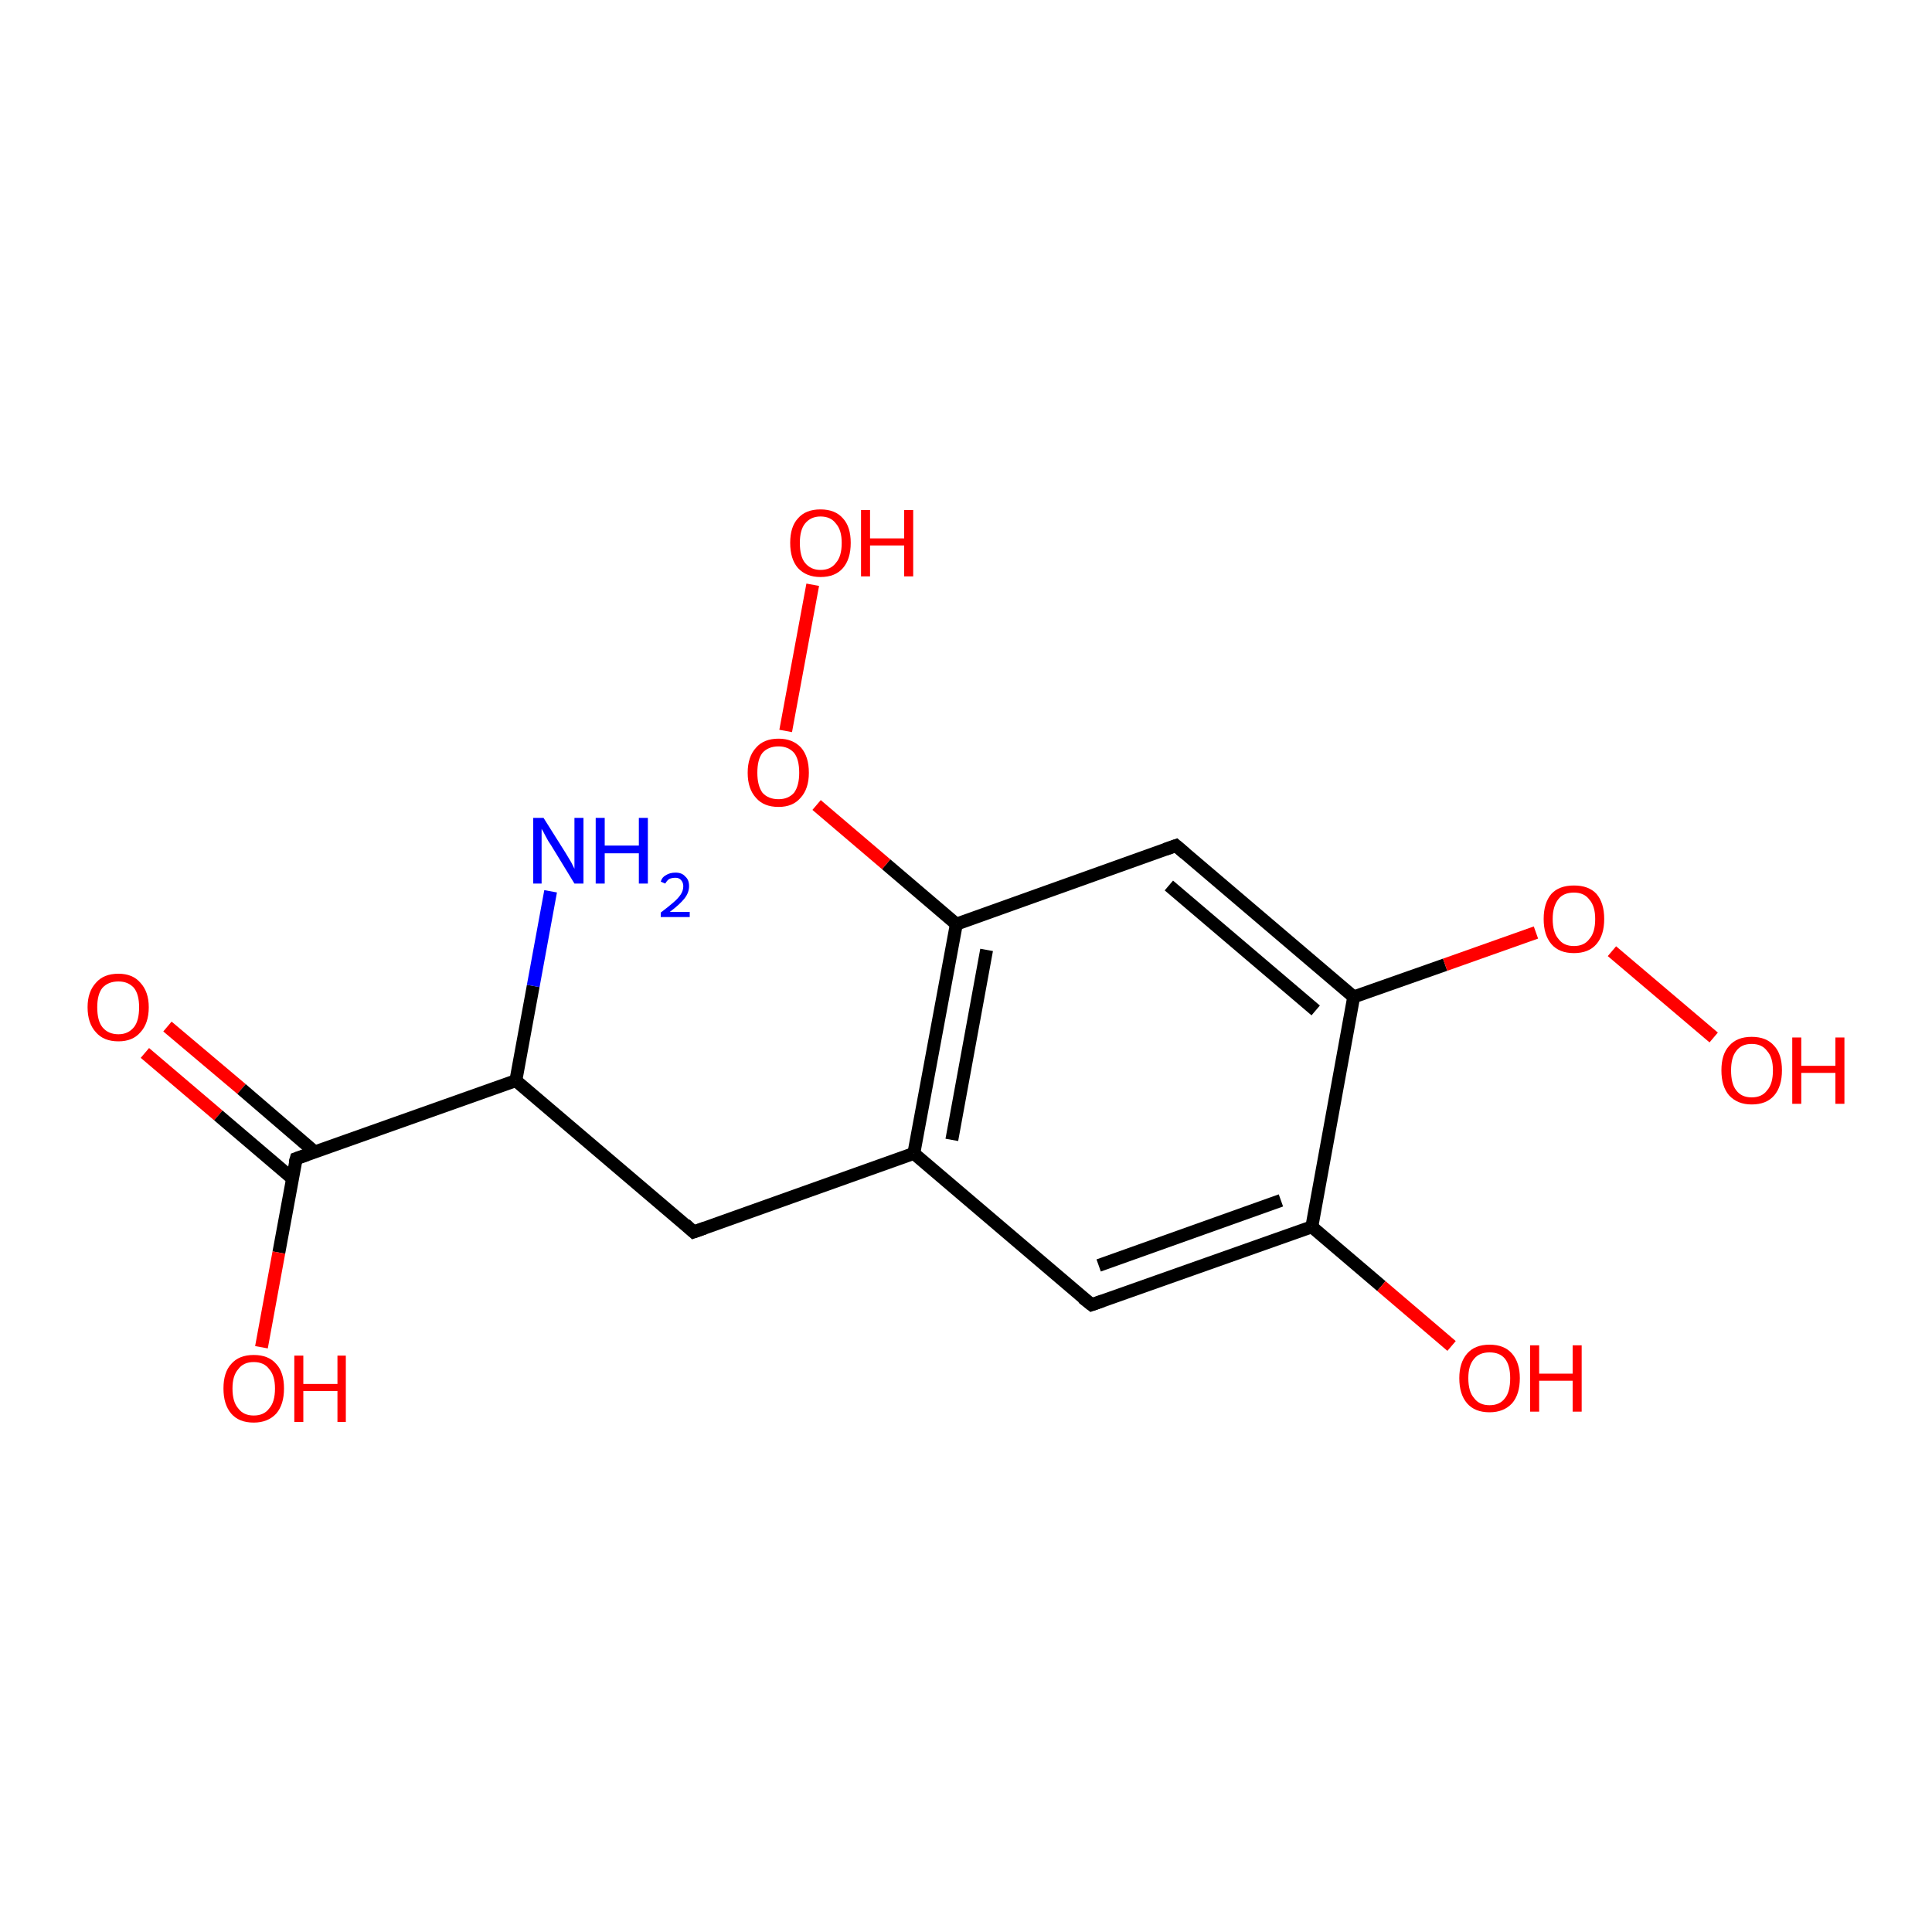 <?xml version='1.0' encoding='iso-8859-1'?>
<svg version='1.1' baseProfile='full'
              xmlns='http://www.w3.org/2000/svg'
                      xmlns:rdkit='http://www.rdkit.org/xml'
                      xmlns:xlink='http://www.w3.org/1999/xlink'
                  xml:space='preserve'
width='300px' height='300px' viewBox='0 0 300 300'>
<!-- END OF HEADER -->
<rect style='opacity:1.0;fill:#FFFFFF;stroke:none' width='300.0' height='300.0' x='0.0' y='0.0'> </rect>
<path class='bond-0 atom-0 atom-1' d='M 26.0,159.4 L 37.5,169.1' style='fill:none;fill-rule:evenodd;stroke:#FF0000;stroke-width:2.0px;stroke-linecap:butt;stroke-linejoin:miter;stroke-opacity:1' />
<path class='bond-0 atom-0 atom-1' d='M 37.5,169.1 L 48.9,178.9' style='fill:none;fill-rule:evenodd;stroke:#000000;stroke-width:2.0px;stroke-linecap:butt;stroke-linejoin:miter;stroke-opacity:1' />
<path class='bond-0 atom-0 atom-1' d='M 22.5,163.5 L 33.9,173.2' style='fill:none;fill-rule:evenodd;stroke:#FF0000;stroke-width:2.0px;stroke-linecap:butt;stroke-linejoin:miter;stroke-opacity:1' />
<path class='bond-0 atom-0 atom-1' d='M 33.9,173.2 L 45.4,183.0' style='fill:none;fill-rule:evenodd;stroke:#000000;stroke-width:2.0px;stroke-linecap:butt;stroke-linejoin:miter;stroke-opacity:1' />
<path class='bond-1 atom-1 atom-2' d='M 46.0,179.9 L 43.3,194.5' style='fill:none;fill-rule:evenodd;stroke:#000000;stroke-width:2.0px;stroke-linecap:butt;stroke-linejoin:miter;stroke-opacity:1' />
<path class='bond-1 atom-1 atom-2' d='M 43.3,194.5 L 40.6,209.2' style='fill:none;fill-rule:evenodd;stroke:#FF0000;stroke-width:2.0px;stroke-linecap:butt;stroke-linejoin:miter;stroke-opacity:1' />
<path class='bond-2 atom-1 atom-3' d='M 46.0,179.9 L 80.1,167.8' style='fill:none;fill-rule:evenodd;stroke:#000000;stroke-width:2.0px;stroke-linecap:butt;stroke-linejoin:miter;stroke-opacity:1' />
<path class='bond-3 atom-3 atom-4' d='M 80.1,167.8 L 82.8,153.1' style='fill:none;fill-rule:evenodd;stroke:#000000;stroke-width:2.0px;stroke-linecap:butt;stroke-linejoin:miter;stroke-opacity:1' />
<path class='bond-3 atom-3 atom-4' d='M 82.8,153.1 L 85.5,138.4' style='fill:none;fill-rule:evenodd;stroke:#0000FF;stroke-width:2.0px;stroke-linecap:butt;stroke-linejoin:miter;stroke-opacity:1' />
<path class='bond-4 atom-3 atom-5' d='M 80.1,167.8 L 107.7,191.3' style='fill:none;fill-rule:evenodd;stroke:#000000;stroke-width:2.0px;stroke-linecap:butt;stroke-linejoin:miter;stroke-opacity:1' />
<path class='bond-5 atom-5 atom-6' d='M 107.7,191.3 L 141.9,179.1' style='fill:none;fill-rule:evenodd;stroke:#000000;stroke-width:2.0px;stroke-linecap:butt;stroke-linejoin:miter;stroke-opacity:1' />
<path class='bond-6 atom-6 atom-7' d='M 141.9,179.1 L 148.5,143.5' style='fill:none;fill-rule:evenodd;stroke:#000000;stroke-width:2.0px;stroke-linecap:butt;stroke-linejoin:miter;stroke-opacity:1' />
<path class='bond-6 atom-6 atom-7' d='M 147.8,177.0 L 153.2,147.5' style='fill:none;fill-rule:evenodd;stroke:#000000;stroke-width:2.0px;stroke-linecap:butt;stroke-linejoin:miter;stroke-opacity:1' />
<path class='bond-7 atom-7 atom-8' d='M 148.5,143.5 L 137.6,134.2' style='fill:none;fill-rule:evenodd;stroke:#000000;stroke-width:2.0px;stroke-linecap:butt;stroke-linejoin:miter;stroke-opacity:1' />
<path class='bond-7 atom-7 atom-8' d='M 137.6,134.2 L 126.8,125.0' style='fill:none;fill-rule:evenodd;stroke:#FF0000;stroke-width:2.0px;stroke-linecap:butt;stroke-linejoin:miter;stroke-opacity:1' />
<path class='bond-8 atom-8 atom-9' d='M 122.0,113.5 L 126.2,90.8' style='fill:none;fill-rule:evenodd;stroke:#FF0000;stroke-width:2.0px;stroke-linecap:butt;stroke-linejoin:miter;stroke-opacity:1' />
<path class='bond-9 atom-7 atom-10' d='M 148.5,143.5 L 182.6,131.3' style='fill:none;fill-rule:evenodd;stroke:#000000;stroke-width:2.0px;stroke-linecap:butt;stroke-linejoin:miter;stroke-opacity:1' />
<path class='bond-10 atom-10 atom-11' d='M 182.6,131.3 L 210.2,154.8' style='fill:none;fill-rule:evenodd;stroke:#000000;stroke-width:2.0px;stroke-linecap:butt;stroke-linejoin:miter;stroke-opacity:1' />
<path class='bond-10 atom-10 atom-11' d='M 181.5,137.5 L 204.3,156.9' style='fill:none;fill-rule:evenodd;stroke:#000000;stroke-width:2.0px;stroke-linecap:butt;stroke-linejoin:miter;stroke-opacity:1' />
<path class='bond-11 atom-11 atom-12' d='M 210.2,154.8 L 224.4,149.8' style='fill:none;fill-rule:evenodd;stroke:#000000;stroke-width:2.0px;stroke-linecap:butt;stroke-linejoin:miter;stroke-opacity:1' />
<path class='bond-11 atom-11 atom-12' d='M 224.4,149.8 L 238.5,144.8' style='fill:none;fill-rule:evenodd;stroke:#FF0000;stroke-width:2.0px;stroke-linecap:butt;stroke-linejoin:miter;stroke-opacity:1' />
<path class='bond-12 atom-12 atom-13' d='M 250.3,147.7 L 266.1,161.1' style='fill:none;fill-rule:evenodd;stroke:#FF0000;stroke-width:2.0px;stroke-linecap:butt;stroke-linejoin:miter;stroke-opacity:1' />
<path class='bond-13 atom-11 atom-14' d='M 210.2,154.8 L 203.7,190.5' style='fill:none;fill-rule:evenodd;stroke:#000000;stroke-width:2.0px;stroke-linecap:butt;stroke-linejoin:miter;stroke-opacity:1' />
<path class='bond-14 atom-14 atom-15' d='M 203.7,190.5 L 214.5,199.7' style='fill:none;fill-rule:evenodd;stroke:#000000;stroke-width:2.0px;stroke-linecap:butt;stroke-linejoin:miter;stroke-opacity:1' />
<path class='bond-14 atom-14 atom-15' d='M 214.5,199.7 L 225.4,209.0' style='fill:none;fill-rule:evenodd;stroke:#FF0000;stroke-width:2.0px;stroke-linecap:butt;stroke-linejoin:miter;stroke-opacity:1' />
<path class='bond-15 atom-14 atom-16' d='M 203.7,190.5 L 169.5,202.6' style='fill:none;fill-rule:evenodd;stroke:#000000;stroke-width:2.0px;stroke-linecap:butt;stroke-linejoin:miter;stroke-opacity:1' />
<path class='bond-15 atom-14 atom-16' d='M 198.9,186.4 L 170.6,196.5' style='fill:none;fill-rule:evenodd;stroke:#000000;stroke-width:2.0px;stroke-linecap:butt;stroke-linejoin:miter;stroke-opacity:1' />
<path class='bond-16 atom-16 atom-6' d='M 169.5,202.6 L 141.9,179.1' style='fill:none;fill-rule:evenodd;stroke:#000000;stroke-width:2.0px;stroke-linecap:butt;stroke-linejoin:miter;stroke-opacity:1' />
<path d='M 45.8,180.6 L 46.0,179.9 L 47.7,179.3' style='fill:none;stroke:#000000;stroke-width:2.0px;stroke-linecap:butt;stroke-linejoin:miter;stroke-opacity:1;' />
<path d='M 106.4,190.1 L 107.7,191.3 L 109.4,190.7' style='fill:none;stroke:#000000;stroke-width:2.0px;stroke-linecap:butt;stroke-linejoin:miter;stroke-opacity:1;' />
<path d='M 180.9,131.9 L 182.6,131.3 L 184.0,132.5' style='fill:none;stroke:#000000;stroke-width:2.0px;stroke-linecap:butt;stroke-linejoin:miter;stroke-opacity:1;' />
<path d='M 171.2,202.0 L 169.5,202.6 L 168.1,201.5' style='fill:none;stroke:#000000;stroke-width:2.0px;stroke-linecap:butt;stroke-linejoin:miter;stroke-opacity:1;' />
<path class='atom-0' d='M 13.6 156.4
Q 13.6 154.0, 14.9 152.6
Q 16.1 151.2, 18.4 151.2
Q 20.6 151.2, 21.8 152.6
Q 23.1 154.0, 23.1 156.4
Q 23.1 158.9, 21.8 160.3
Q 20.6 161.7, 18.4 161.7
Q 16.1 161.7, 14.9 160.3
Q 13.6 158.9, 13.6 156.4
M 18.4 160.6
Q 19.9 160.6, 20.8 159.5
Q 21.6 158.5, 21.6 156.4
Q 21.6 154.4, 20.8 153.4
Q 19.9 152.4, 18.4 152.4
Q 16.8 152.4, 15.9 153.4
Q 15.1 154.4, 15.1 156.4
Q 15.1 158.5, 15.9 159.5
Q 16.8 160.6, 18.4 160.6
' fill='#FF0000'/>
<path class='atom-2' d='M 34.7 215.6
Q 34.7 213.1, 35.9 211.8
Q 37.1 210.4, 39.4 210.4
Q 41.7 210.4, 42.9 211.8
Q 44.1 213.1, 44.1 215.6
Q 44.1 218.1, 42.9 219.5
Q 41.6 220.9, 39.4 220.9
Q 37.1 220.9, 35.9 219.5
Q 34.7 218.1, 34.7 215.6
M 39.4 219.8
Q 41.0 219.8, 41.8 218.7
Q 42.7 217.7, 42.7 215.6
Q 42.7 213.6, 41.8 212.6
Q 41.0 211.5, 39.4 211.5
Q 37.8 211.5, 37.0 212.6
Q 36.1 213.6, 36.1 215.6
Q 36.1 217.7, 37.0 218.7
Q 37.8 219.8, 39.4 219.8
' fill='#FF0000'/>
<path class='atom-2' d='M 45.7 210.5
L 47.1 210.5
L 47.1 214.9
L 52.4 214.9
L 52.4 210.5
L 53.7 210.5
L 53.7 220.8
L 52.4 220.8
L 52.4 216.0
L 47.1 216.0
L 47.1 220.8
L 45.7 220.8
L 45.7 210.5
' fill='#FF0000'/>
<path class='atom-4' d='M 84.4 127.0
L 87.8 132.4
Q 88.1 132.9, 88.7 133.9
Q 89.2 134.9, 89.2 134.9
L 89.2 127.0
L 90.6 127.0
L 90.6 137.2
L 89.2 137.2
L 85.6 131.3
Q 85.1 130.6, 84.7 129.8
Q 84.3 129.0, 84.1 128.7
L 84.1 137.2
L 82.8 137.2
L 82.8 127.0
L 84.4 127.0
' fill='#0000FF'/>
<path class='atom-4' d='M 92.5 127.0
L 93.9 127.0
L 93.9 131.3
L 99.2 131.3
L 99.2 127.0
L 100.6 127.0
L 100.6 137.2
L 99.2 137.2
L 99.2 132.5
L 93.9 132.5
L 93.9 137.2
L 92.5 137.2
L 92.5 127.0
' fill='#0000FF'/>
<path class='atom-4' d='M 102.6 136.9
Q 102.8 136.2, 103.4 135.9
Q 104.0 135.5, 104.9 135.5
Q 105.9 135.5, 106.4 136.1
Q 107.0 136.6, 107.0 137.6
Q 107.0 138.6, 106.3 139.5
Q 105.5 140.5, 104.0 141.6
L 107.1 141.6
L 107.1 142.4
L 102.6 142.4
L 102.6 141.7
Q 103.8 140.8, 104.6 140.1
Q 105.3 139.5, 105.7 138.9
Q 106.1 138.3, 106.1 137.6
Q 106.1 137.0, 105.7 136.6
Q 105.4 136.3, 104.9 136.3
Q 104.3 136.3, 103.9 136.5
Q 103.6 136.7, 103.3 137.2
L 102.6 136.9
' fill='#0000FF'/>
<path class='atom-8' d='M 116.1 120.0
Q 116.1 117.5, 117.4 116.1
Q 118.6 114.7, 120.9 114.7
Q 123.1 114.7, 124.4 116.1
Q 125.6 117.5, 125.6 120.0
Q 125.6 122.5, 124.3 123.9
Q 123.1 125.3, 120.9 125.3
Q 118.6 125.3, 117.4 123.9
Q 116.1 122.5, 116.1 120.0
M 120.9 124.1
Q 122.4 124.1, 123.3 123.1
Q 124.1 122.0, 124.1 120.0
Q 124.1 117.9, 123.3 116.9
Q 122.4 115.9, 120.9 115.9
Q 119.3 115.9, 118.4 116.9
Q 117.6 117.9, 117.6 120.0
Q 117.6 122.0, 118.4 123.1
Q 119.3 124.1, 120.9 124.1
' fill='#FF0000'/>
<path class='atom-9' d='M 122.7 84.3
Q 122.7 81.8, 123.9 80.5
Q 125.1 79.1, 127.4 79.1
Q 129.7 79.1, 130.9 80.5
Q 132.1 81.8, 132.1 84.3
Q 132.1 86.8, 130.9 88.2
Q 129.7 89.6, 127.4 89.6
Q 125.2 89.6, 123.9 88.2
Q 122.7 86.8, 122.7 84.3
M 127.4 88.5
Q 129.0 88.5, 129.8 87.4
Q 130.7 86.4, 130.7 84.3
Q 130.7 82.3, 129.8 81.3
Q 129.0 80.2, 127.4 80.2
Q 125.9 80.2, 125.0 81.3
Q 124.2 82.3, 124.2 84.3
Q 124.2 86.4, 125.0 87.4
Q 125.9 88.5, 127.4 88.5
' fill='#FF0000'/>
<path class='atom-9' d='M 133.7 79.2
L 135.1 79.2
L 135.1 83.6
L 140.4 83.6
L 140.4 79.2
L 141.8 79.2
L 141.8 89.5
L 140.4 89.5
L 140.4 84.7
L 135.1 84.7
L 135.1 89.5
L 133.7 89.5
L 133.7 79.2
' fill='#FF0000'/>
<path class='atom-12' d='M 239.7 142.7
Q 239.7 140.2, 240.9 138.8
Q 242.1 137.5, 244.4 137.5
Q 246.7 137.5, 247.9 138.8
Q 249.1 140.2, 249.1 142.7
Q 249.1 145.2, 247.9 146.6
Q 246.7 148.0, 244.4 148.0
Q 242.1 148.0, 240.9 146.6
Q 239.7 145.2, 239.7 142.7
M 244.4 146.9
Q 246.0 146.9, 246.8 145.8
Q 247.7 144.8, 247.7 142.7
Q 247.7 140.7, 246.8 139.7
Q 246.0 138.6, 244.4 138.6
Q 242.8 138.6, 242.0 139.6
Q 241.1 140.7, 241.1 142.7
Q 241.1 144.8, 242.0 145.8
Q 242.8 146.9, 244.4 146.9
' fill='#FF0000'/>
<path class='atom-13' d='M 267.3 166.2
Q 267.3 163.7, 268.5 162.4
Q 269.7 161.0, 272.0 161.0
Q 274.3 161.0, 275.5 162.4
Q 276.7 163.7, 276.7 166.2
Q 276.7 168.7, 275.5 170.1
Q 274.3 171.5, 272.0 171.5
Q 269.8 171.5, 268.5 170.1
Q 267.3 168.7, 267.3 166.2
M 272.0 170.4
Q 273.6 170.4, 274.4 169.3
Q 275.3 168.3, 275.3 166.2
Q 275.3 164.2, 274.4 163.2
Q 273.6 162.1, 272.0 162.1
Q 270.4 162.1, 269.6 163.2
Q 268.8 164.2, 268.8 166.2
Q 268.8 168.3, 269.6 169.3
Q 270.4 170.4, 272.0 170.4
' fill='#FF0000'/>
<path class='atom-13' d='M 278.3 161.1
L 279.7 161.1
L 279.7 165.5
L 285.0 165.5
L 285.0 161.1
L 286.4 161.1
L 286.4 171.4
L 285.0 171.4
L 285.0 166.6
L 279.7 166.6
L 279.7 171.4
L 278.3 171.4
L 278.3 161.1
' fill='#FF0000'/>
<path class='atom-15' d='M 226.6 214.0
Q 226.6 211.6, 227.8 210.2
Q 229.0 208.8, 231.3 208.8
Q 233.6 208.8, 234.8 210.2
Q 236.0 211.6, 236.0 214.0
Q 236.0 216.5, 234.8 217.9
Q 233.5 219.3, 231.3 219.3
Q 229.0 219.3, 227.8 217.9
Q 226.6 216.5, 226.6 214.0
M 231.3 218.2
Q 232.9 218.2, 233.7 217.1
Q 234.5 216.1, 234.5 214.0
Q 234.5 212.0, 233.7 211.0
Q 232.9 210.0, 231.3 210.0
Q 229.7 210.0, 228.9 211.0
Q 228.0 212.0, 228.0 214.0
Q 228.0 216.1, 228.9 217.1
Q 229.7 218.2, 231.3 218.2
' fill='#FF0000'/>
<path class='atom-15' d='M 237.6 208.9
L 239.0 208.9
L 239.0 213.3
L 244.2 213.3
L 244.2 208.9
L 245.6 208.9
L 245.6 219.2
L 244.2 219.2
L 244.2 214.4
L 239.0 214.4
L 239.0 219.2
L 237.6 219.2
L 237.6 208.9
' fill='#FF0000'/>
</svg>
